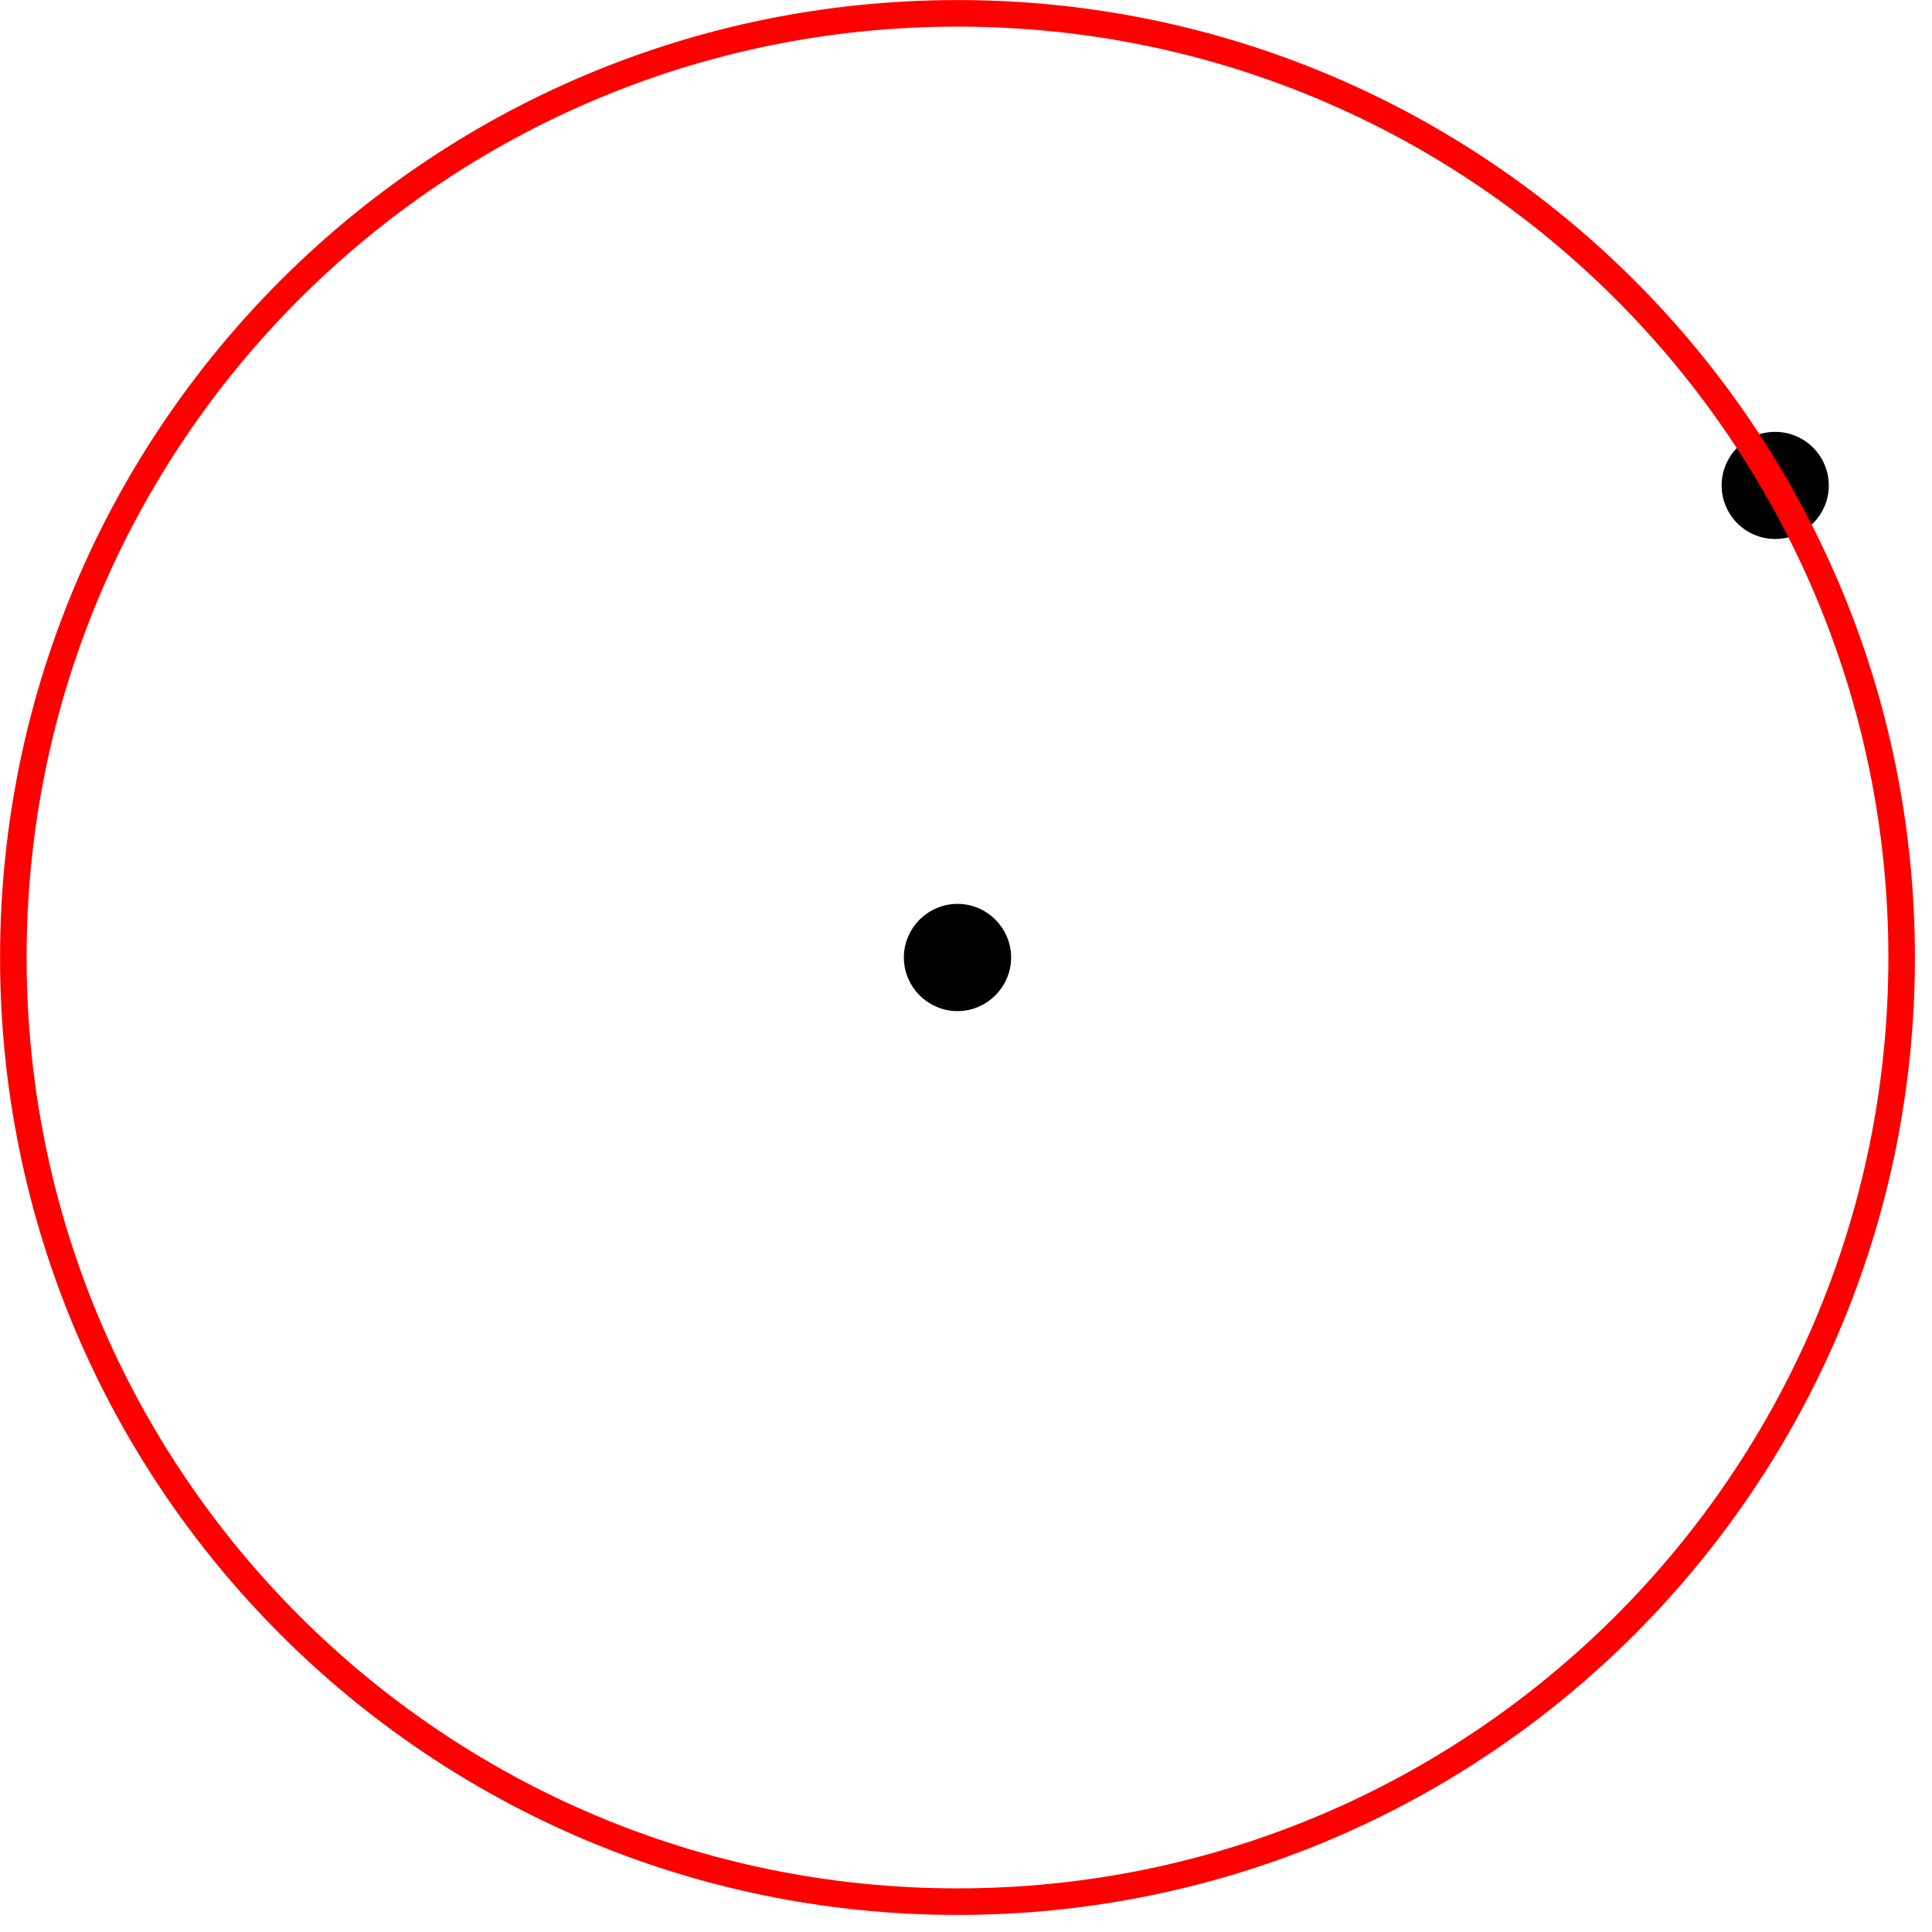 <?xml version="1.0" encoding="UTF-8"?>
<svg xmlns="http://www.w3.org/2000/svg" xmlns:xlink="http://www.w3.org/1999/xlink" width="300px" height="300px" viewBox="0 0 300 300" version="1.1">
<defs>
<clipPath id="clip1">
  <path d="M 239 38 L 297.363 38 L 297.363 112 L 239 112 Z M 239 38 "/>
</clipPath>
<clipPath id="clip2">
  <path d="M 0 0 L 297.363 0 L 297.363 297.363 L 0 297.363 Z M 0 0 "/>
</clipPath>
</defs>
<g id="surface1">
<path style="fill-rule:nonzero;fill:rgb(0%,0%,0%);fill-opacity:1;stroke-width:0.399;stroke-linecap:butt;stroke-linejoin:miter;stroke:rgb(0%,0%,0%);stroke-opacity:1;stroke-miterlimit:10;" d="M 1.41 0 C 1.41 0.777 0.776 1.411 -0 1.411 C -0.777 1.411 -1.411 0.777 -1.411 0 C -1.411 -0.776 -0.777 -1.41 -0 -1.41 C 0.776 -1.41 1.41 -0.776 1.41 0 Z M 1.41 0 " transform="matrix(5.172,0,0,-5.172,148.681,148.681)"/>
<path style=" stroke:none;fill-rule:nonzero;fill:rgb(0%,0%,0%);fill-opacity:1;" d="M 282.949 75.379 C 282.949 71.344 279.688 68.082 275.652 68.082 C 271.637 68.082 268.375 71.344 268.375 75.379 C 268.375 79.395 271.637 82.656 275.652 82.656 C 279.688 82.656 282.949 79.395 282.949 75.379 Z M 282.949 75.379 "/>
<g clip-path="url(#clip1)" clip-rule="nonzero">
<path style="fill:none;stroke-width:0.399;stroke-linecap:butt;stroke-linejoin:miter;stroke:rgb(0%,0%,0%);stroke-opacity:1;stroke-miterlimit:10;" d="M 25.959 14.172 C 25.959 14.952 25.328 15.582 24.548 15.582 C 23.771 15.582 23.141 14.952 23.141 14.172 C 23.141 13.395 23.771 12.765 24.548 12.765 C 25.328 12.765 25.959 13.395 25.959 14.172 Z M 25.959 14.172 " transform="matrix(5.172,0,0,-5.172,148.681,148.681)"/>
</g>
<g clip-path="url(#clip2)" clip-rule="nonzero">
<path style="fill:none;stroke-width:0.797;stroke-linecap:butt;stroke-linejoin:miter;stroke:rgb(100%,0%,0%);stroke-opacity:1;stroke-miterlimit:10;" d="M 28.346 0 C 28.346 15.657 15.657 28.347 -0 28.347 C -15.657 28.347 -28.347 15.657 -28.347 0 C -28.347 -15.657 -15.657 -28.346 -0 -28.346 C 15.657 -28.346 28.346 -15.657 28.346 0 Z M 28.346 0 " transform="matrix(5.172,0,0,-5.172,148.681,148.681)"/>
</g>
</g>
</svg>

